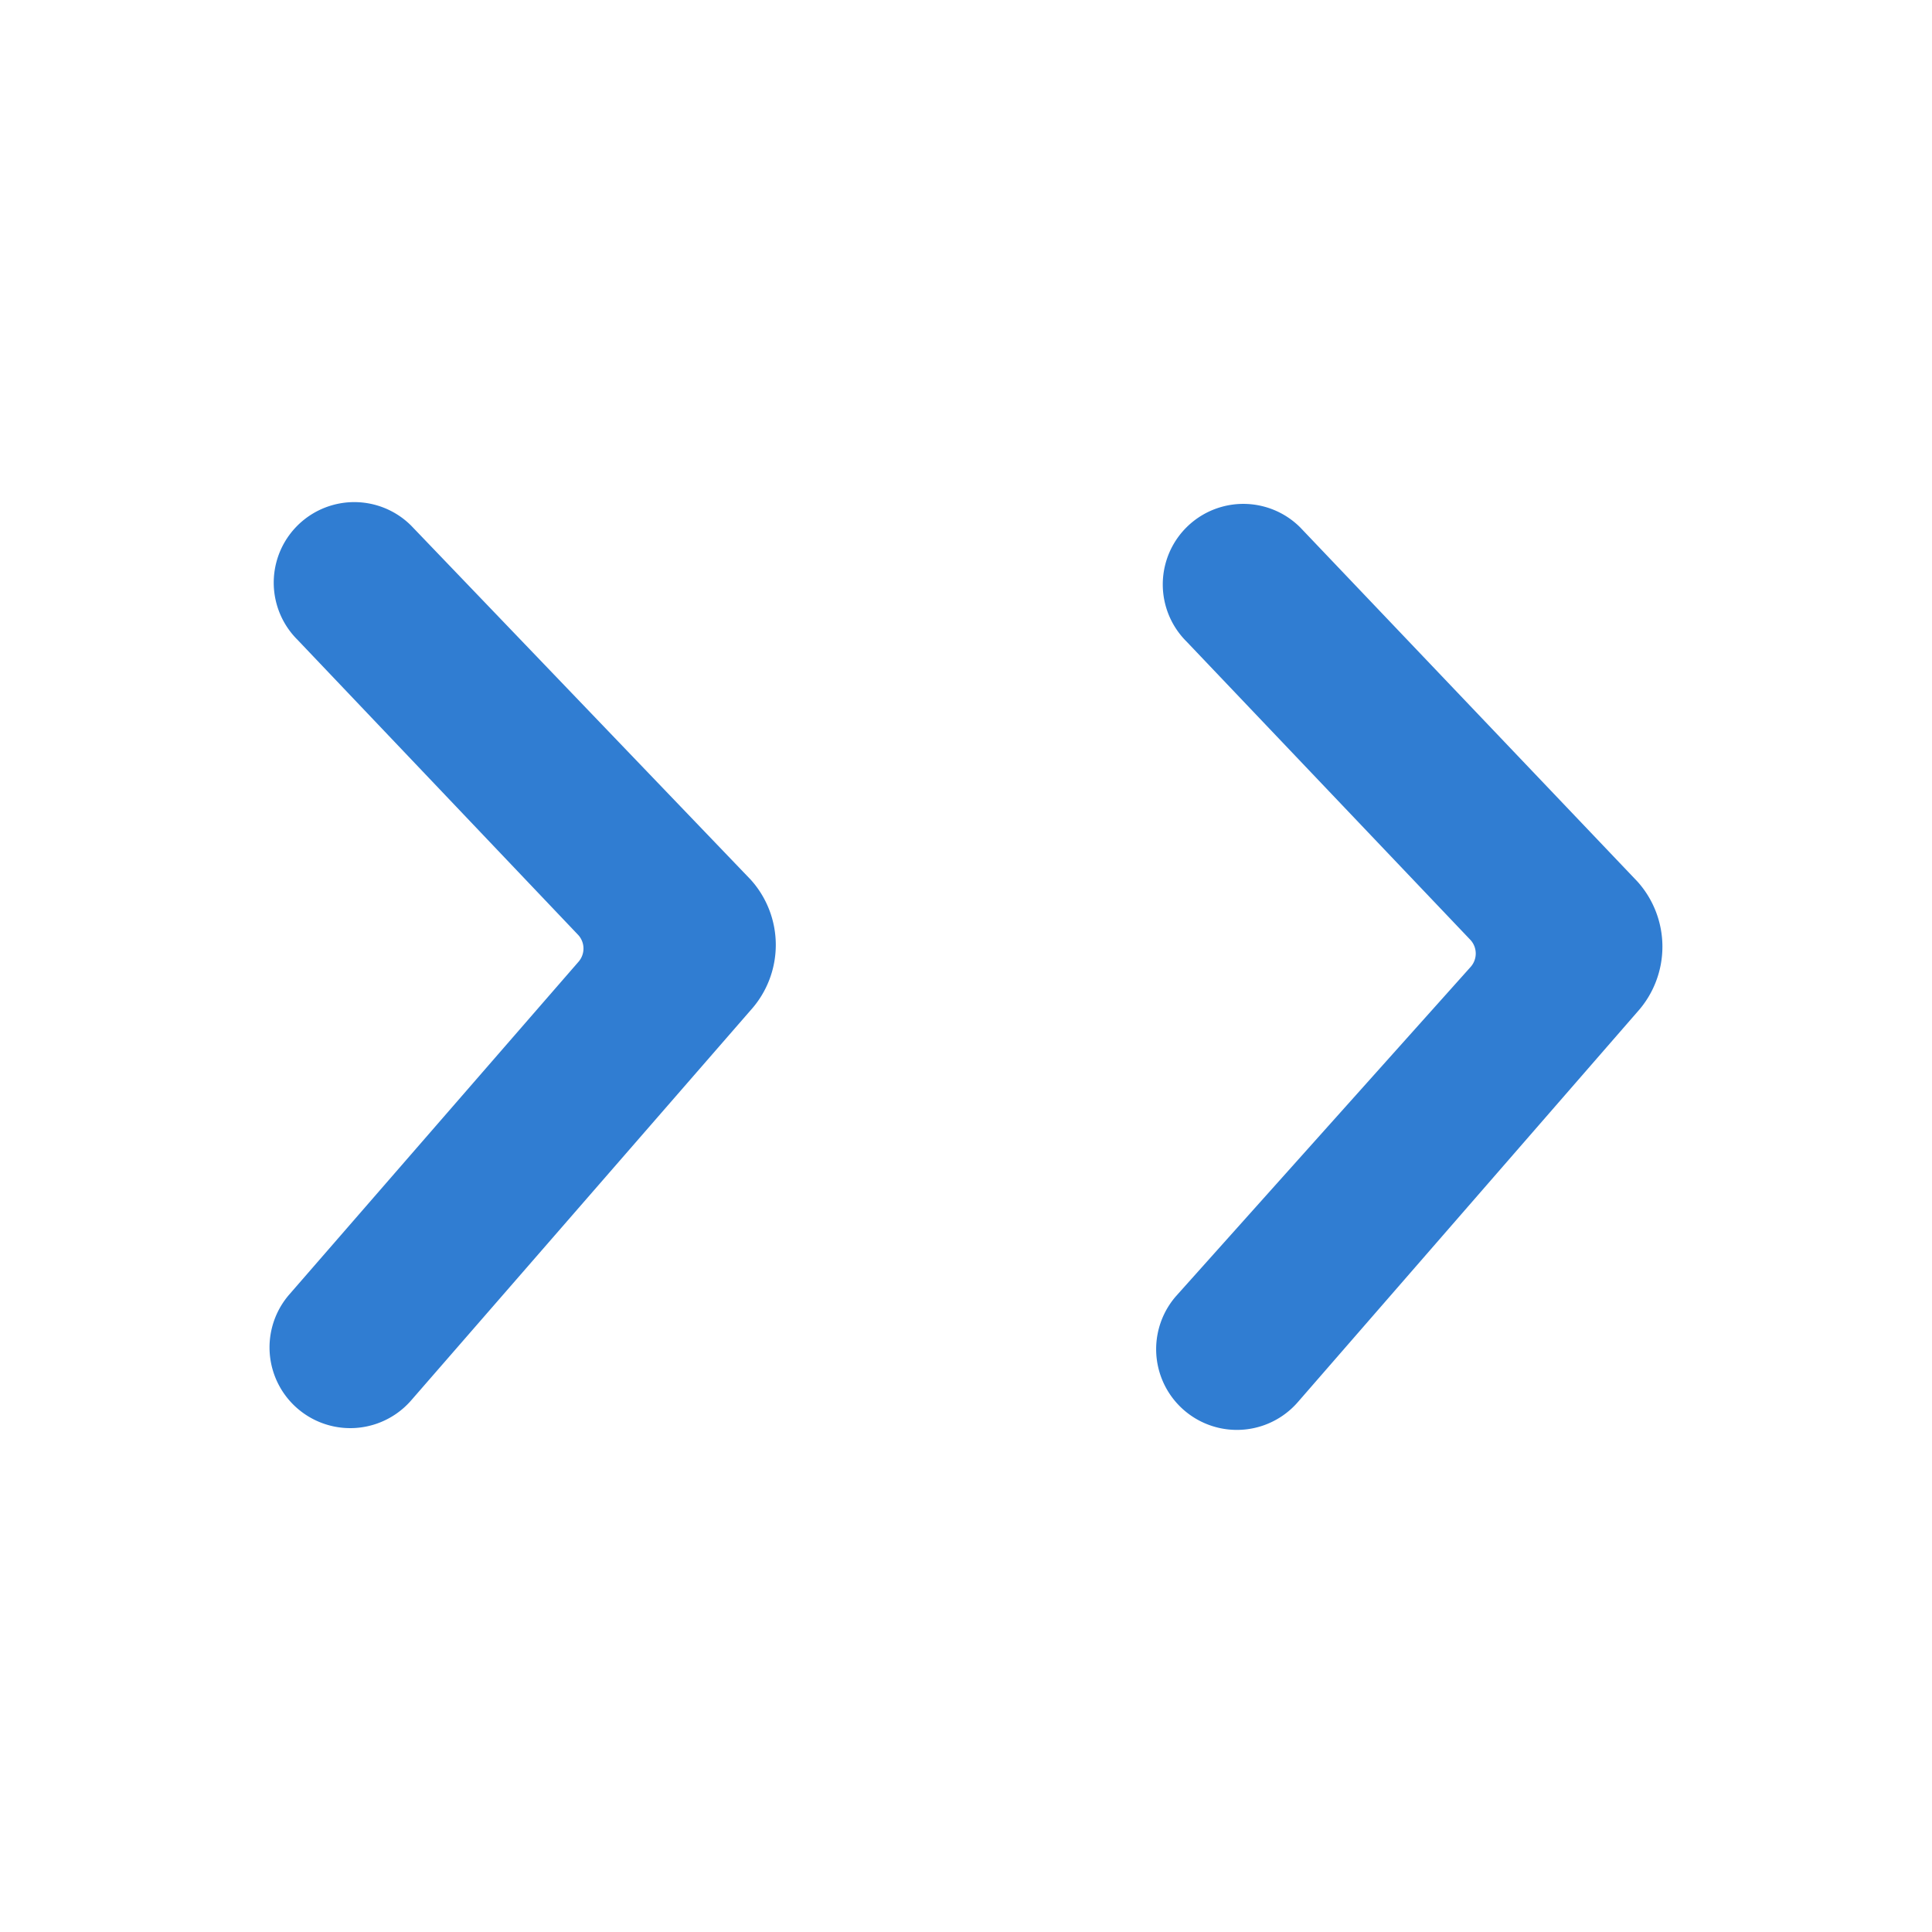 <svg xmlns="http://www.w3.org/2000/svg" id="ic-chevron-left-right" width="24" height="24" viewBox="0 0 24 24">
    <defs>
        <style>
            .cls-2{fill:#307dd2}
        </style>
    </defs>
    <path id="Rectangle_66" fill="none" d="M0 0H24V24H0z"/>
    <g id="Layer">
        <g id="Vrstva_125">
            <path id="Path_126" d="M14.61 16.1a1 1 0 0 0 1.51 1.32l4.22-4.85a1.21 1.21 0 0 0 0-1.62l-4.19-4.4a1 1 0 1 0-1.41 1.42l3.53 3.71a.25.25 0 0 1 0 .33z" class="cls-2"/>
            <path id="Path_127" d="M7.88 17.45a1 1 0 1 0 1.41-1.42L5.8 12.36a.25.25 0 0 1 0-.33L9.39 7.9a1 1 0 1 0-1.51-1.32l-4.22 4.85a1.21 1.21 0 0 0 0 1.62z" class="cls-2" transform="rotate(180 6.493 11.989)"/>
        </g>
    </g>
</svg>

